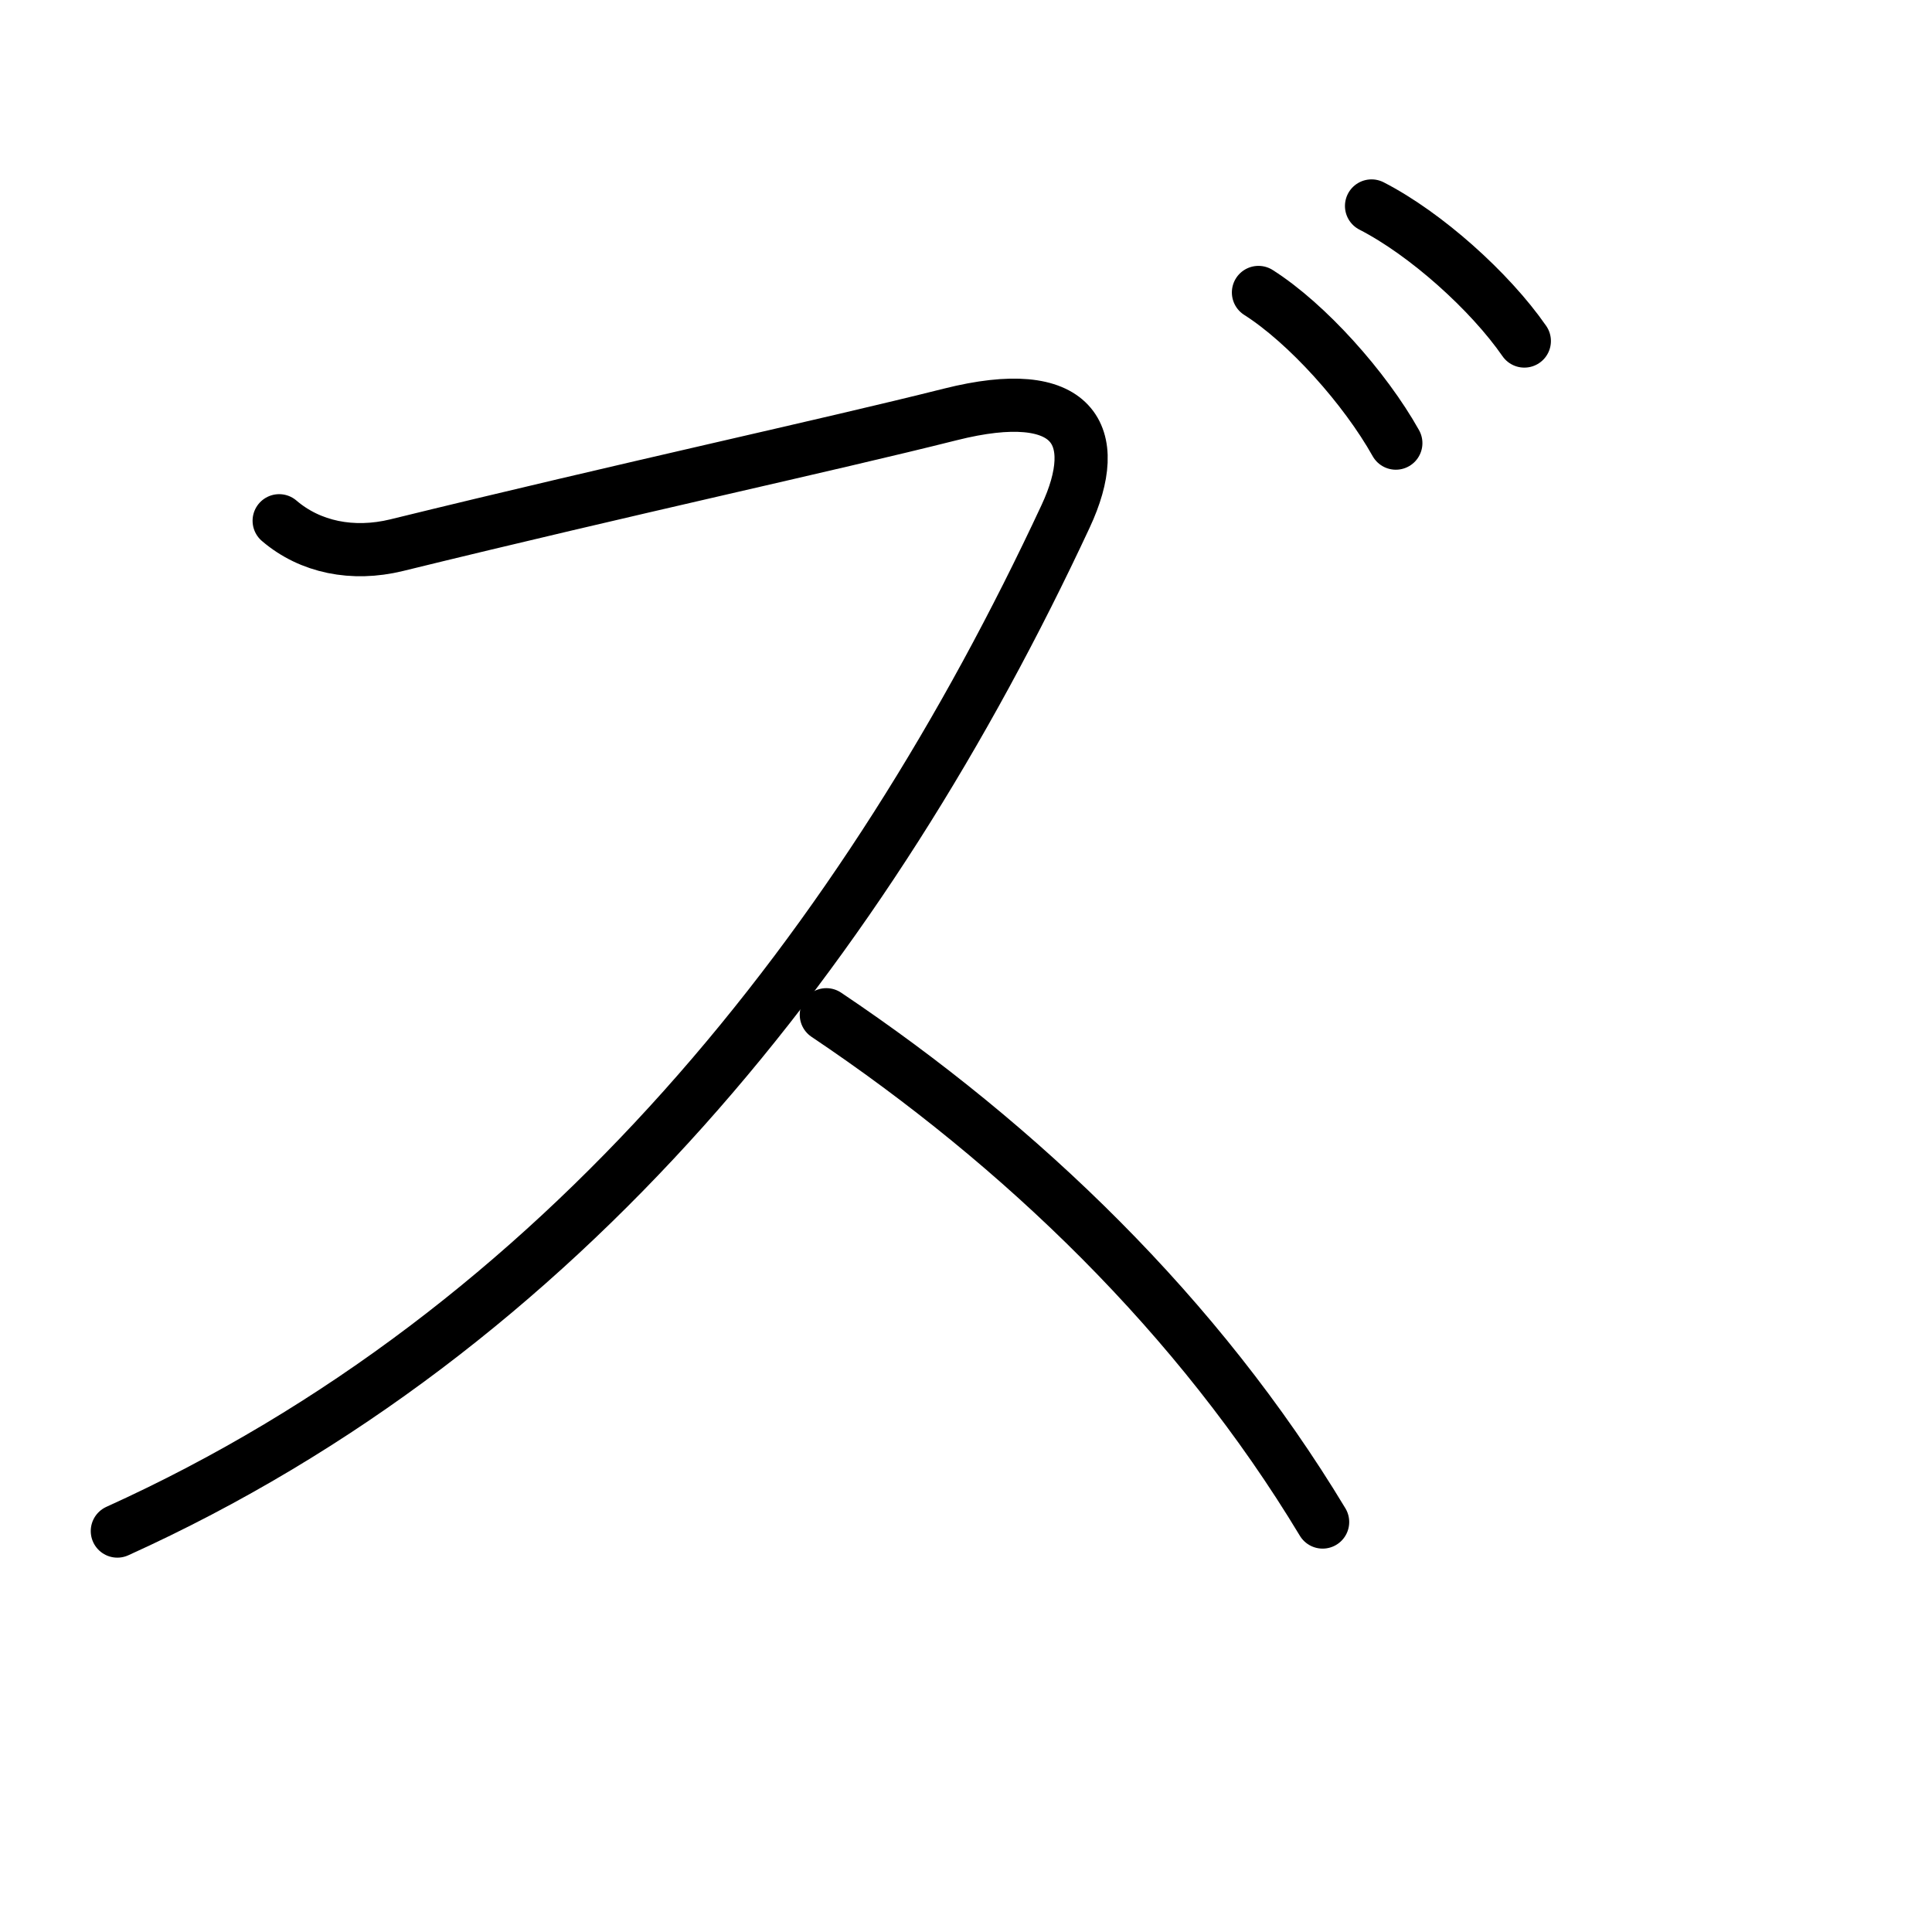 <?xml version="1.0" encoding="UTF-8"?>
<!--
This file has been modified from the original version by the kanji_colorize.py
script (available at http://github.com/cayennes/kanji-colorize) with these
settings:
    mode: css
    saturation: 0.95
    value: 0.75
    image_size: 327
It remains under a Creative Commons-Attribution-Share Alike 3.0 License.

The original SVG has the following copyright:
Copyright (C) 2009/2010/2011 Ulrich Apel.
This work is distributed under the conditions of the Creative Commons
Attribution-Share Alike 3.0 Licence. This means you are free:
* to Share - to copy, distribute and transmit the work
* to Remix - to adapt the work

Under the following conditions:
* Attribution. You must attribute the work by stating your use of KanjiVG in
  your own copyright header and linking to KanjiVG's website
  (http://kanjivg.tagaini.net)
* Share Alike. If you alter, transform, or build upon this work, you may
  distribute the resulting work only under the same or similar license to this
  one.

See http://creativecommons.org/licenses/by-sa/3.0/ for more details.
-->
<!DOCTYPE svg PUBLIC "-//W3C//DTD SVG 1.0//EN" "http://www.w3.org/TR/2001/REC-SVG-20010904/DTD/svg10.dtd">
<?xml-stylesheet type="text/css" href="_kanji_style.css"?>
<svg:svg xmlns:svg="http://www.w3.org/2000/svg" xmlns:xlink="http://www.w3.org/1999/xlink" height="100%" id="kanjisvg" onload="init(evt)" viewBox="0 0 109 109" width="100%">
<svg:g id="kvg:StrokePaths_030ba" style="fill:none;stroke:#000000;stroke-width:3;stroke-linecap:round;stroke-linejoin:round;">
<svg:g id="kvg:030ba">
	<svg:path class="stroke_path stroke_num1" d="M15.75,29.38c1.75,1.5,4.15,1.98,6.62,1.38c13.25-3.25,24.25-5.62,31.25-7.38s8.64,1.16,6.5,5.75C48.88,53.25,31.75,75,6.62,86.38" id="kvg:030ba-s1" />
	<svg:path class="stroke_path stroke_num2" d="M46.62,57.25c11,7.38,21,17,28,28.62" id="kvg:030ba-s2" />
	<svg:path class="stroke_path stroke_num3" d="M71,16.5c2.75,1.75,6,5.38,7.75,8.5" id="kvg:030ba-s3" />
	<svg:path class="stroke_path stroke_num4" d="M77.38,11.62c3.06,1.57,6.68,4.82,8.62,7.62" id="kvg:030ba-s4" />
</svg:g>
</svg:g>
<svg:g id="kvg:StrokeNumbers_030ba" style="font-size:8;fill:#808080">
</svg:g>
<svg:script type="text/ecmascript" xlink:href="_kanji_script.js" /></svg:svg>